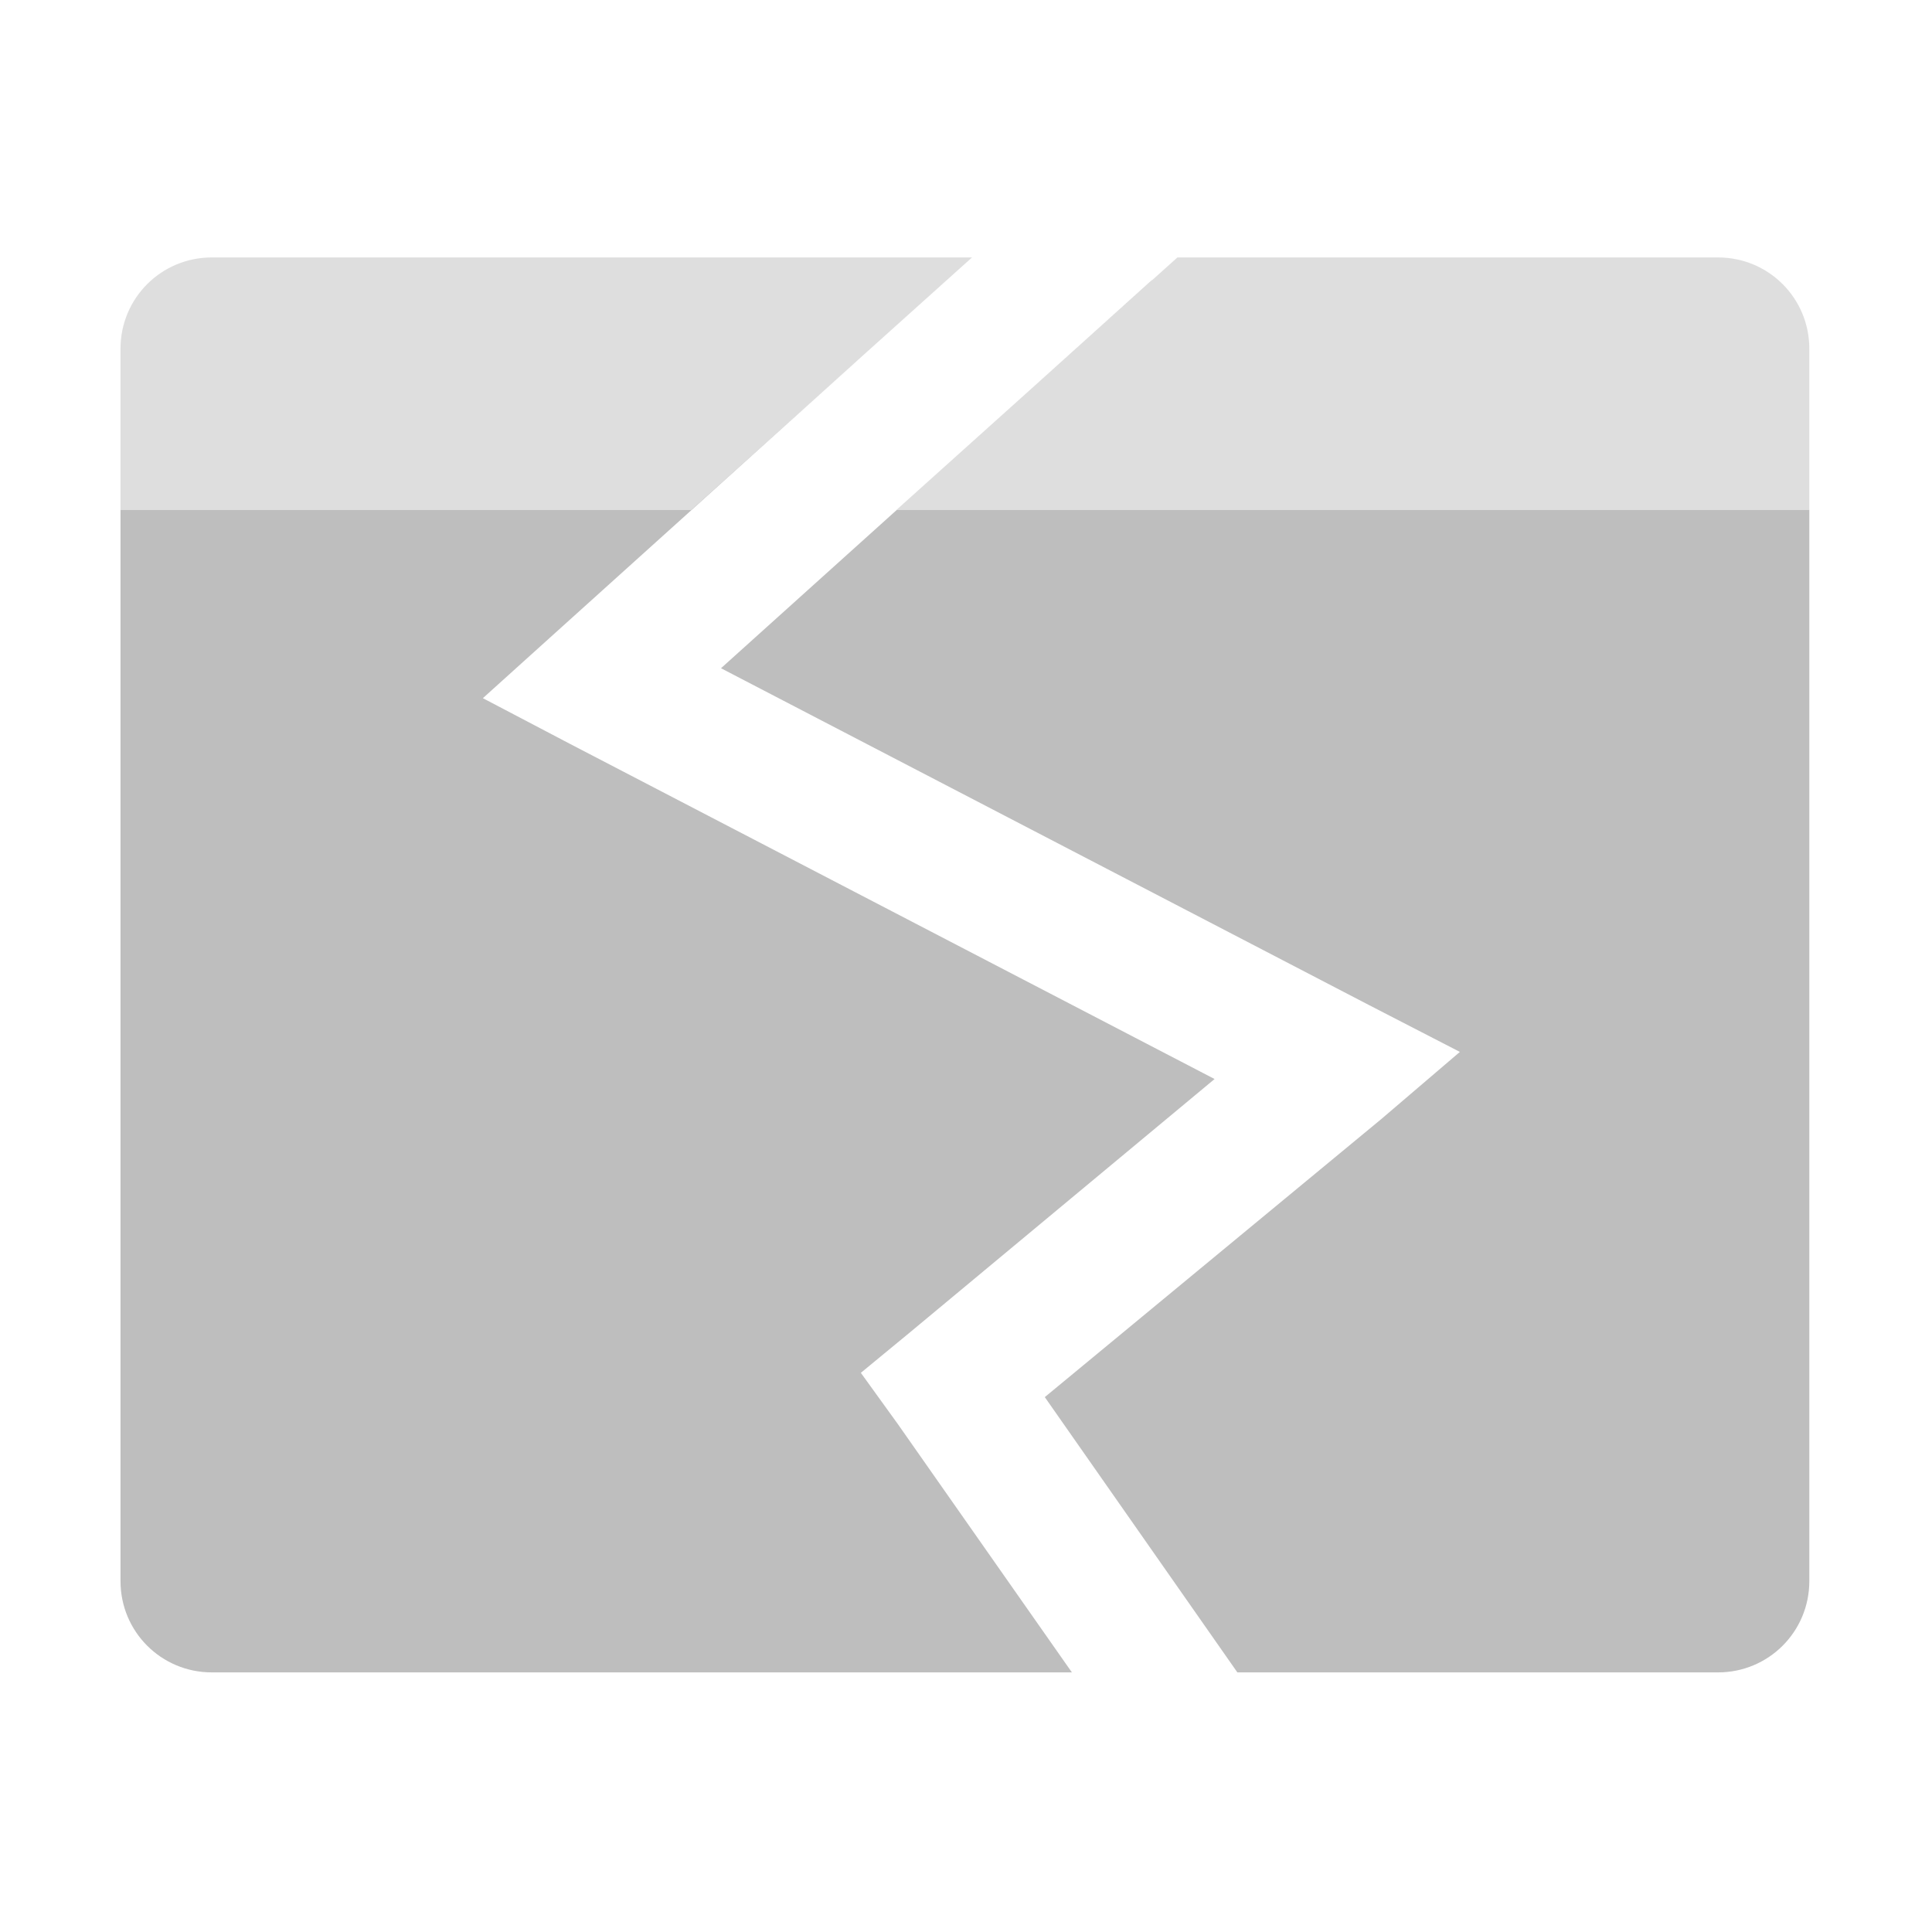 <svg height="16" width="16" xmlns="http://www.w3.org/2000/svg"><g fill="#bebebe" transform="matrix(.378 0 0 .378 -1.081 -1.081)"><path d="m28.094 9-2.469 2.223 2.475-2.223zm-6.309 1.631-3.785 3.4h-12.5v23.469c0 1.108.892 2 2 2h18.844l-3.812-5.438-.812-1.125 1.062-.875 6.688-5.562-14.125-7.344-1.906-1 1.594-1.438zm.723 3.4-3.852 3.469 14.188 7.375 2 1.031-1.719 1.469-7.375 6.094 4.219 6.031h10.531c1.108 0 2-.892 2-2v-23.469z"/><path d="m42.5 14.031v-3.531c0-1.108-.892-2-2-2h-11.844l-6.156 5.531m-4.5 0 6.156-5.531h-16.656c-1.108 0-2 .892-2 2v3.531" fill-opacity=".502"/></g></svg>